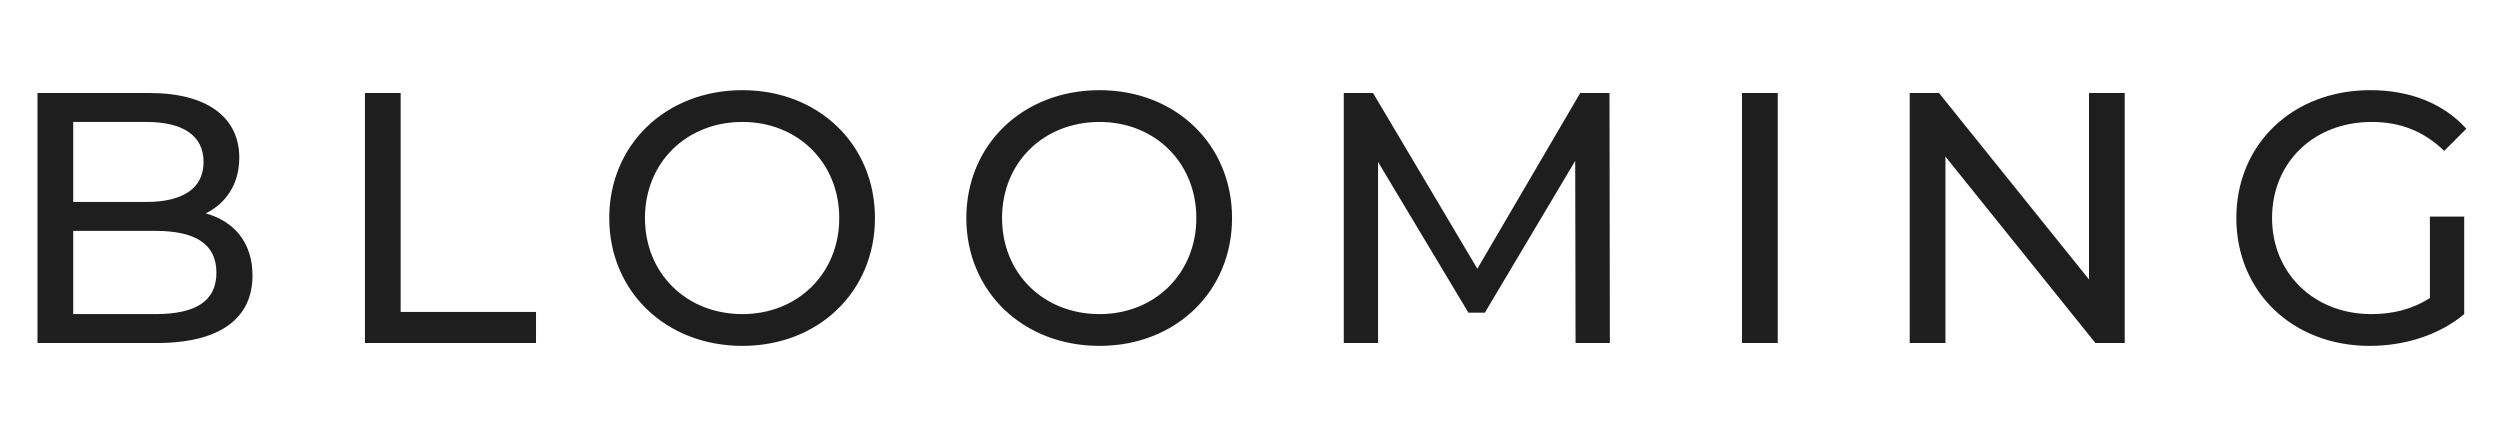 <svg width="860" height="149" viewBox="0 0 860 149" fill="none" xmlns="http://www.w3.org/2000/svg">
<g clip-path="url(#clip0_9_2)">
<path d="M70.766 73.403C80.471 76.106 86.86 83.354 86.86 94.78C86.86 109.523 75.68 118 53.934 118H12.9V32H51.477C71.257 32 82.314 40.354 82.314 54.237C82.314 63.574 77.523 70.086 70.766 73.403ZM50.371 41.951H25.186V69.471H50.371C62.903 69.471 70.029 64.803 70.029 55.711C70.029 46.62 62.903 41.951 50.371 41.951ZM53.443 108.049C67.08 108.049 74.451 103.749 74.451 93.797C74.451 83.846 67.08 79.423 53.443 79.423H25.186V108.049H53.443ZM125.54 118V32H137.826V107.311H184.388V118H125.54ZM255.407 118.983C228.992 118.983 209.581 100.186 209.581 75C209.581 49.814 228.992 31.017 255.407 31.017C281.575 31.017 300.987 49.691 300.987 75C300.987 100.309 281.575 118.983 255.407 118.983ZM255.407 108.049C274.449 108.049 288.701 94.043 288.701 75C288.701 55.957 274.449 41.951 255.407 41.951C236.118 41.951 221.867 55.957 221.867 75C221.867 94.043 236.118 108.049 255.407 108.049ZM378.245 118.983C351.83 118.983 332.419 100.186 332.419 75C332.419 49.814 351.83 31.017 378.245 31.017C404.413 31.017 423.825 49.691 423.825 75C423.825 100.309 404.413 118.983 378.245 118.983ZM378.245 108.049C397.287 108.049 411.539 94.043 411.539 75C411.539 55.957 397.287 41.951 378.245 41.951C358.956 41.951 344.705 55.957 344.705 75C344.705 94.043 358.956 108.049 378.245 108.049ZM553.788 118H541.994L541.871 55.343L510.788 107.557H505.137L474.054 55.711V118H462.26V32H472.334L508.208 92.446L543.591 32H553.665L553.788 118ZM599.255 118V32H611.541V118H599.255ZM718.619 32H730.905V118H720.831L669.231 53.869V118H656.945V32H667.019L718.619 96.131V32ZM835.889 102.52V74.509H847.684V108.049C839.084 115.297 827.166 118.983 815.126 118.983C788.712 118.983 769.301 100.431 769.301 75C769.301 49.569 788.712 31.017 815.372 31.017C829.009 31.017 840.558 35.563 848.421 44.286L840.804 51.903C833.678 45.023 825.569 41.951 815.864 41.951C795.961 41.951 781.586 55.834 781.586 75C781.586 93.92 795.961 108.049 815.741 108.049C822.989 108.049 829.746 106.451 835.889 102.52Z" fill="#1E1E1E"/>
</g>
<defs>
<clipPath id="clip0_9_2">
<rect width="860" height="149" fill="white"/>
</clipPath>
</defs>
</svg>
